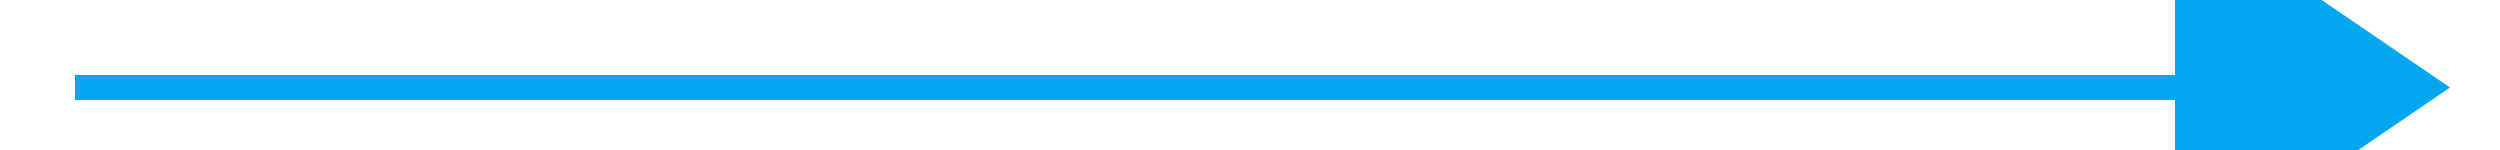 ﻿<?xml version="1.0" encoding="utf-8"?>
<svg version="1.1" xmlns:xlink="http://www.w3.org/1999/xlink" width="100px" height="6px" preserveAspectRatio="xMinYMid meet" viewBox="1062 401  100 4" xmlns="http://www.w3.org/2000/svg">
  <path d="M 1149 411  L 1160 403.5  L 1149 396  L 1149 411  Z " fill-rule="nonzero" fill="#02a7f0" stroke="none" />
  <path d="M 1065 403.5  L 1149 403.5  " stroke-width="1" stroke="#02a7f0" fill="none" />
</svg>